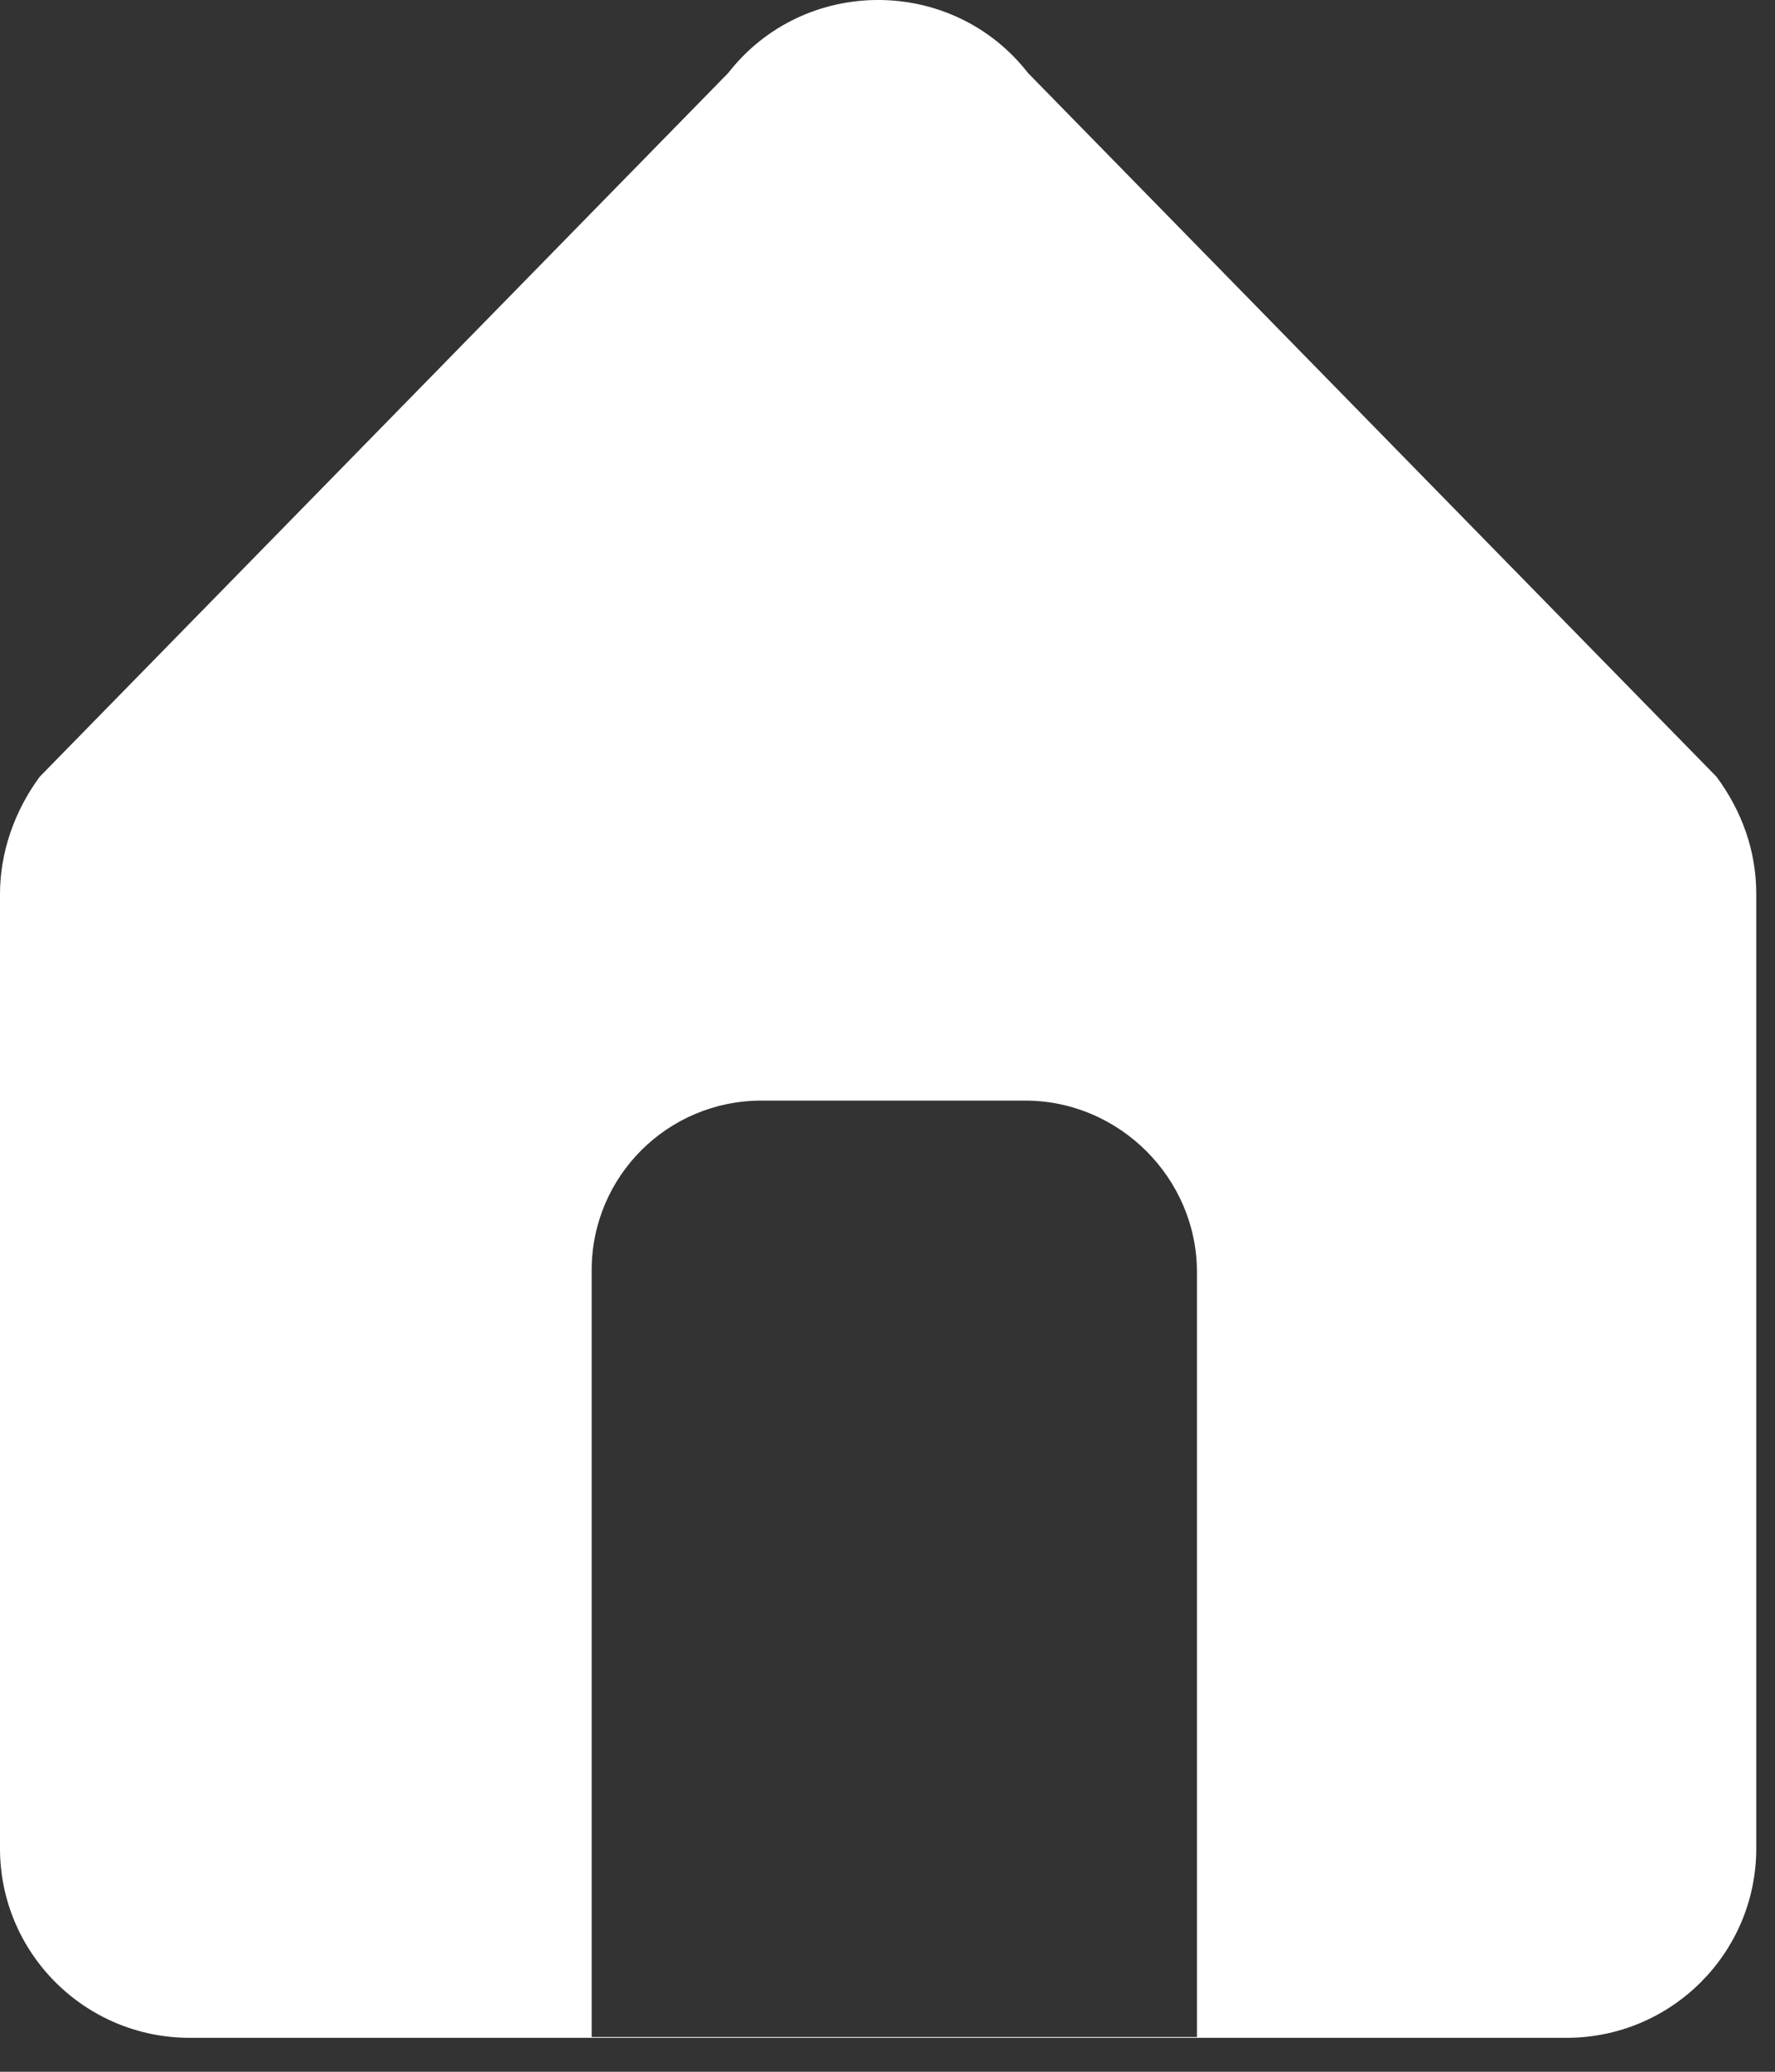 <svg width="36" height="42" viewBox="0 0 36 42" fill="none" xmlns="http://www.w3.org/2000/svg">
<rect x="0" y="0" width="36" height="42" fill="#333333" stroke="none"/>
<path fill-rule="evenodd" clip-rule="evenodd" d="M3.848 41.312H31.772C33.897 41.312 35.62 39.593 35.62 37.472V18.123C35.62 17.245 35.327 16.441 34.813 15.746L20.851 1.481C19.312 -0.494 16.307 -0.494 14.768 1.481L0.806 15.746C0.293 16.441 0 17.282 0 18.123V37.472C0 39.593 1.722 41.312 3.848 41.312ZM15.445 22.312H20.795C22.701 22.312 24.276 23.885 24.276 25.787V41.295H12V25.751C12 23.849 13.539 22.312 15.445 22.312Z" fill="white"/>
</svg>
